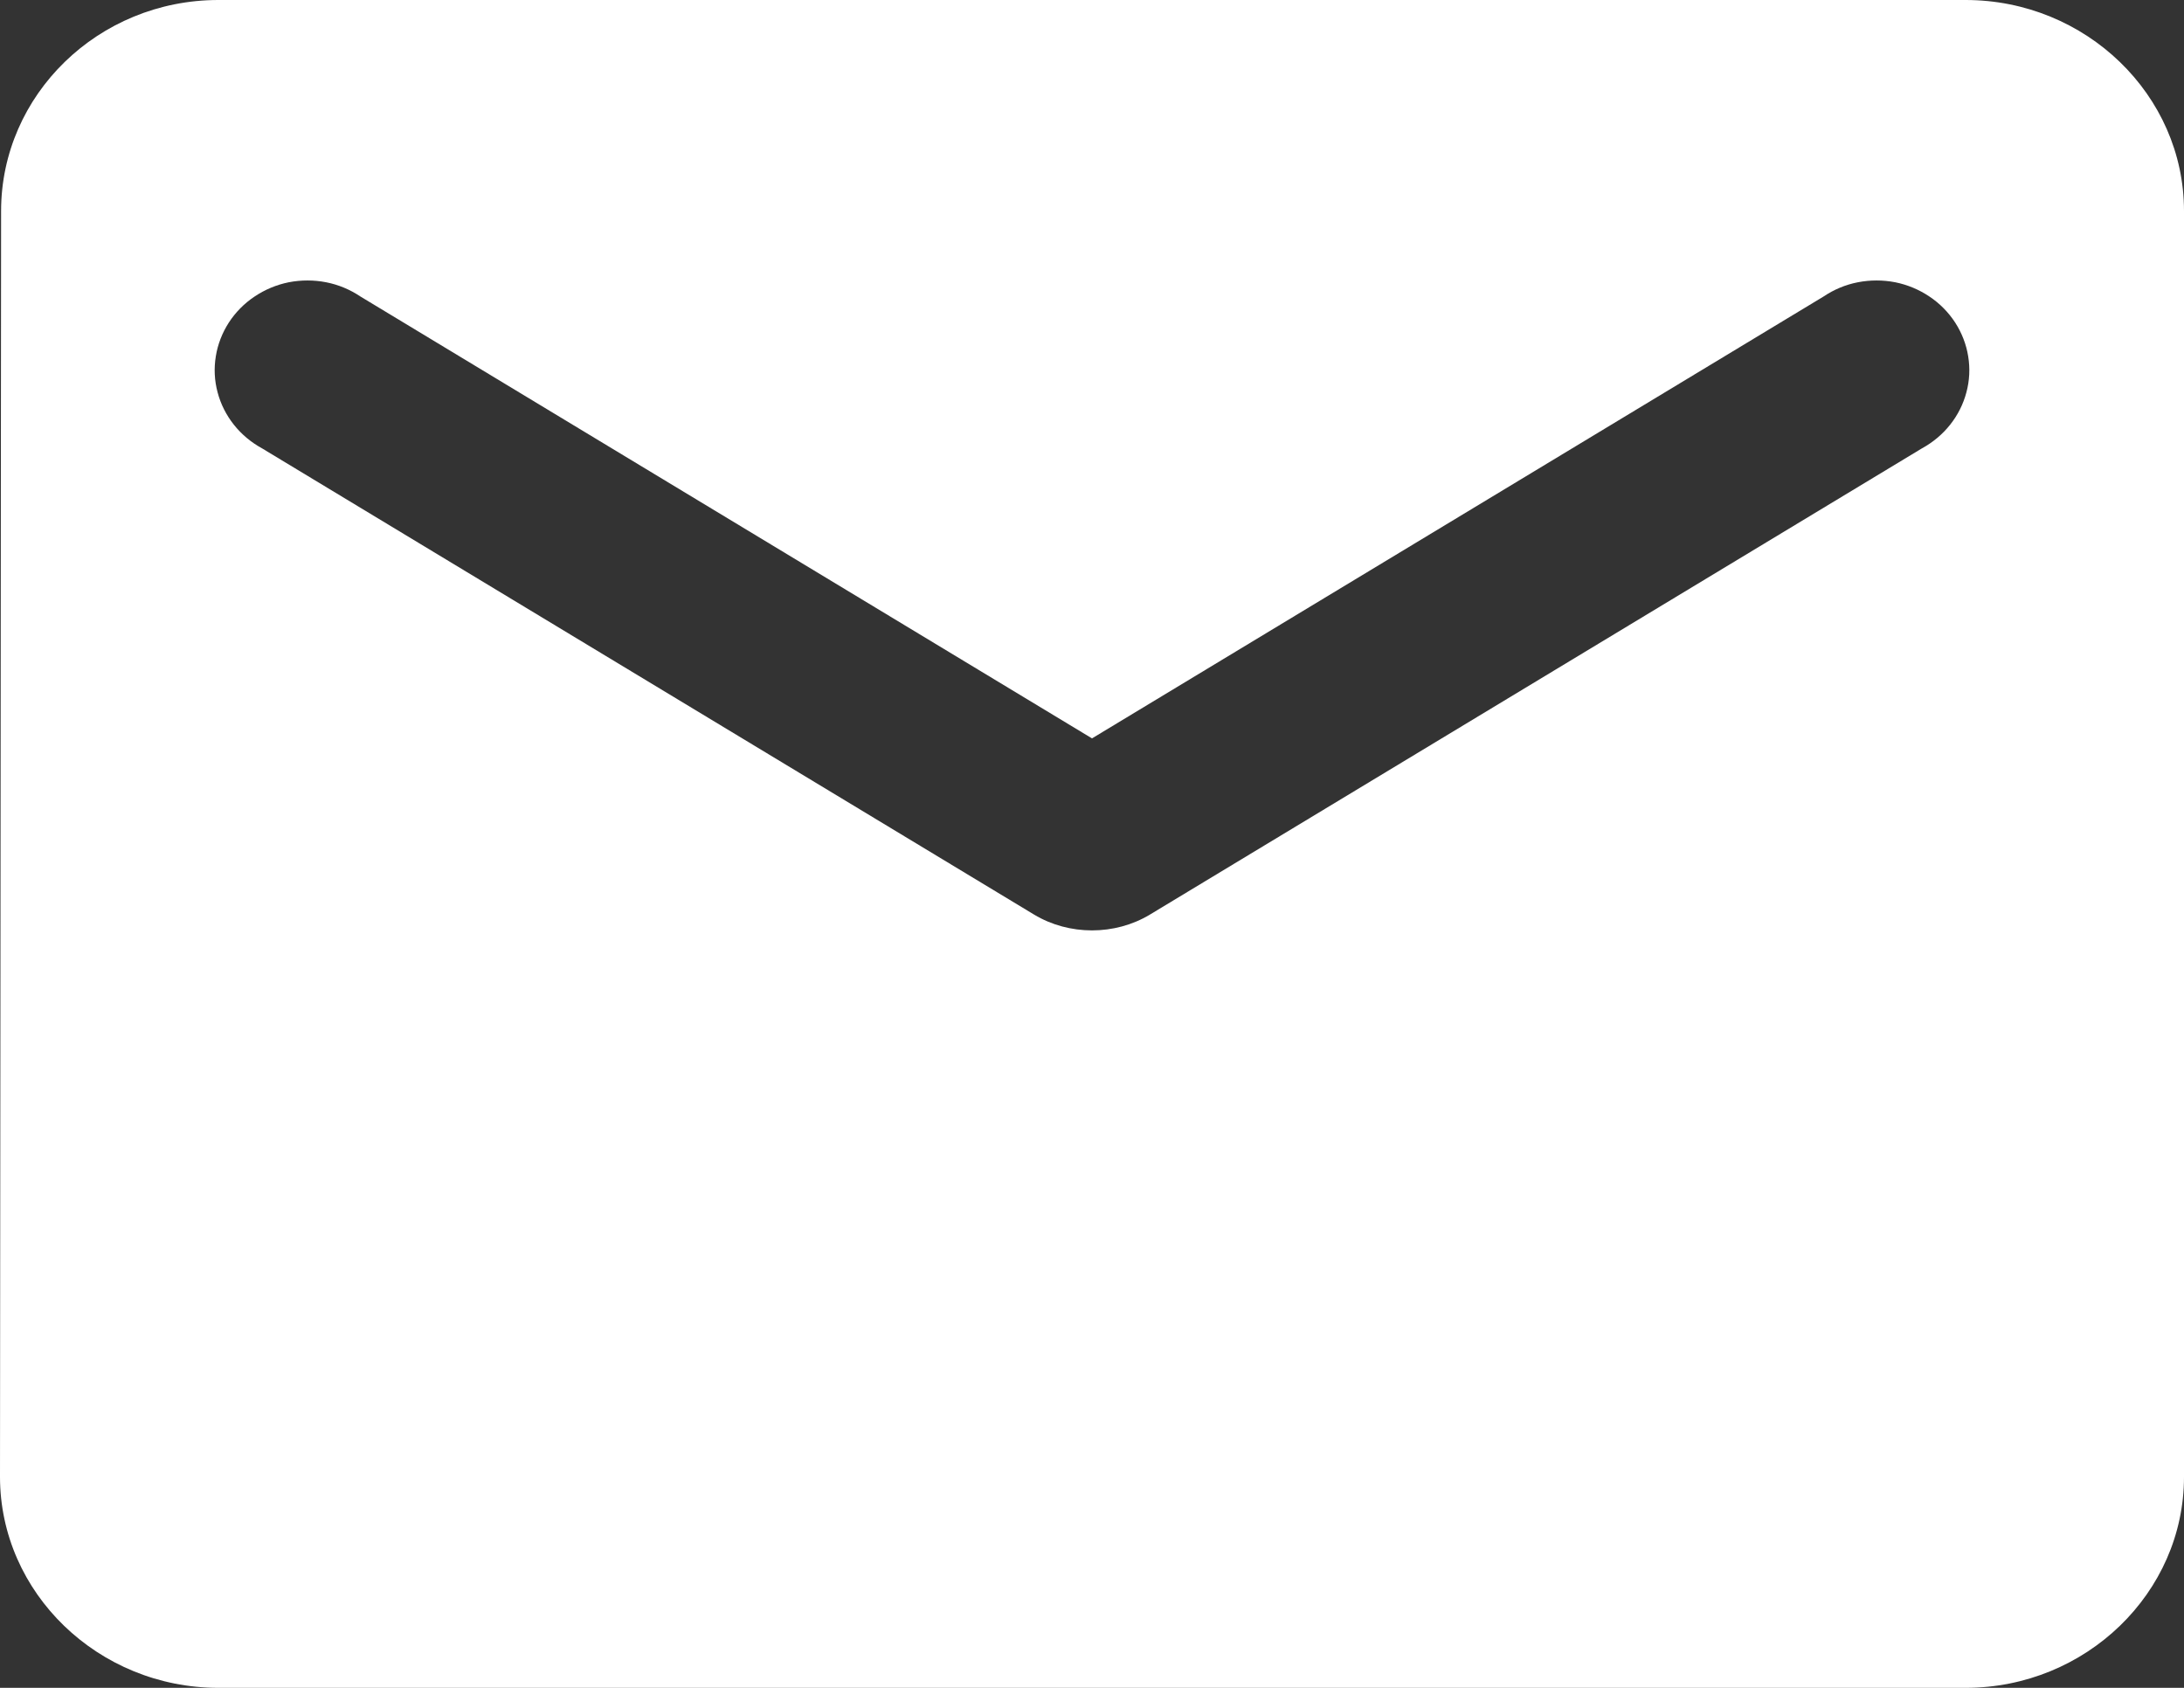 <svg width="22" height="17" viewBox="0 0 22 17" fill="none" xmlns="http://www.w3.org/2000/svg">
<rect x="0" y="0" width="22" height="17" fill="#333333" stroke="none"/>
<path d="M19.8 -0H2.2C0.99 -0 0.011 0.956 0.011 2.125L0 14.875C0 16.044 0.99 17 2.2 17H19.8C21.01 17 22 16.044 22 14.875V2.125C22 0.956 21.01 -0 19.8 -0ZM19.36 4.516L11.583 9.212C11.231 9.424 10.769 9.424 10.417 9.212L2.64 4.516C2.53 4.456 2.433 4.375 2.356 4.278C2.279 4.181 2.223 4.07 2.192 3.952C2.16 3.833 2.154 3.71 2.174 3.589C2.193 3.469 2.238 3.353 2.305 3.249C2.372 3.146 2.46 3.056 2.564 2.987C2.668 2.917 2.785 2.868 2.909 2.843C3.033 2.819 3.161 2.819 3.285 2.843C3.408 2.867 3.526 2.916 3.63 2.986L11 7.437L18.37 2.986C18.474 2.916 18.591 2.867 18.715 2.843C18.839 2.819 18.967 2.819 19.091 2.843C19.215 2.868 19.332 2.917 19.436 2.987C19.54 3.056 19.628 3.146 19.695 3.249C19.762 3.353 19.807 3.469 19.826 3.589C19.846 3.71 19.84 3.833 19.808 3.952C19.777 4.07 19.721 4.181 19.644 4.278C19.567 4.375 19.47 4.456 19.36 4.516Z" fill="white"/>
</svg>
